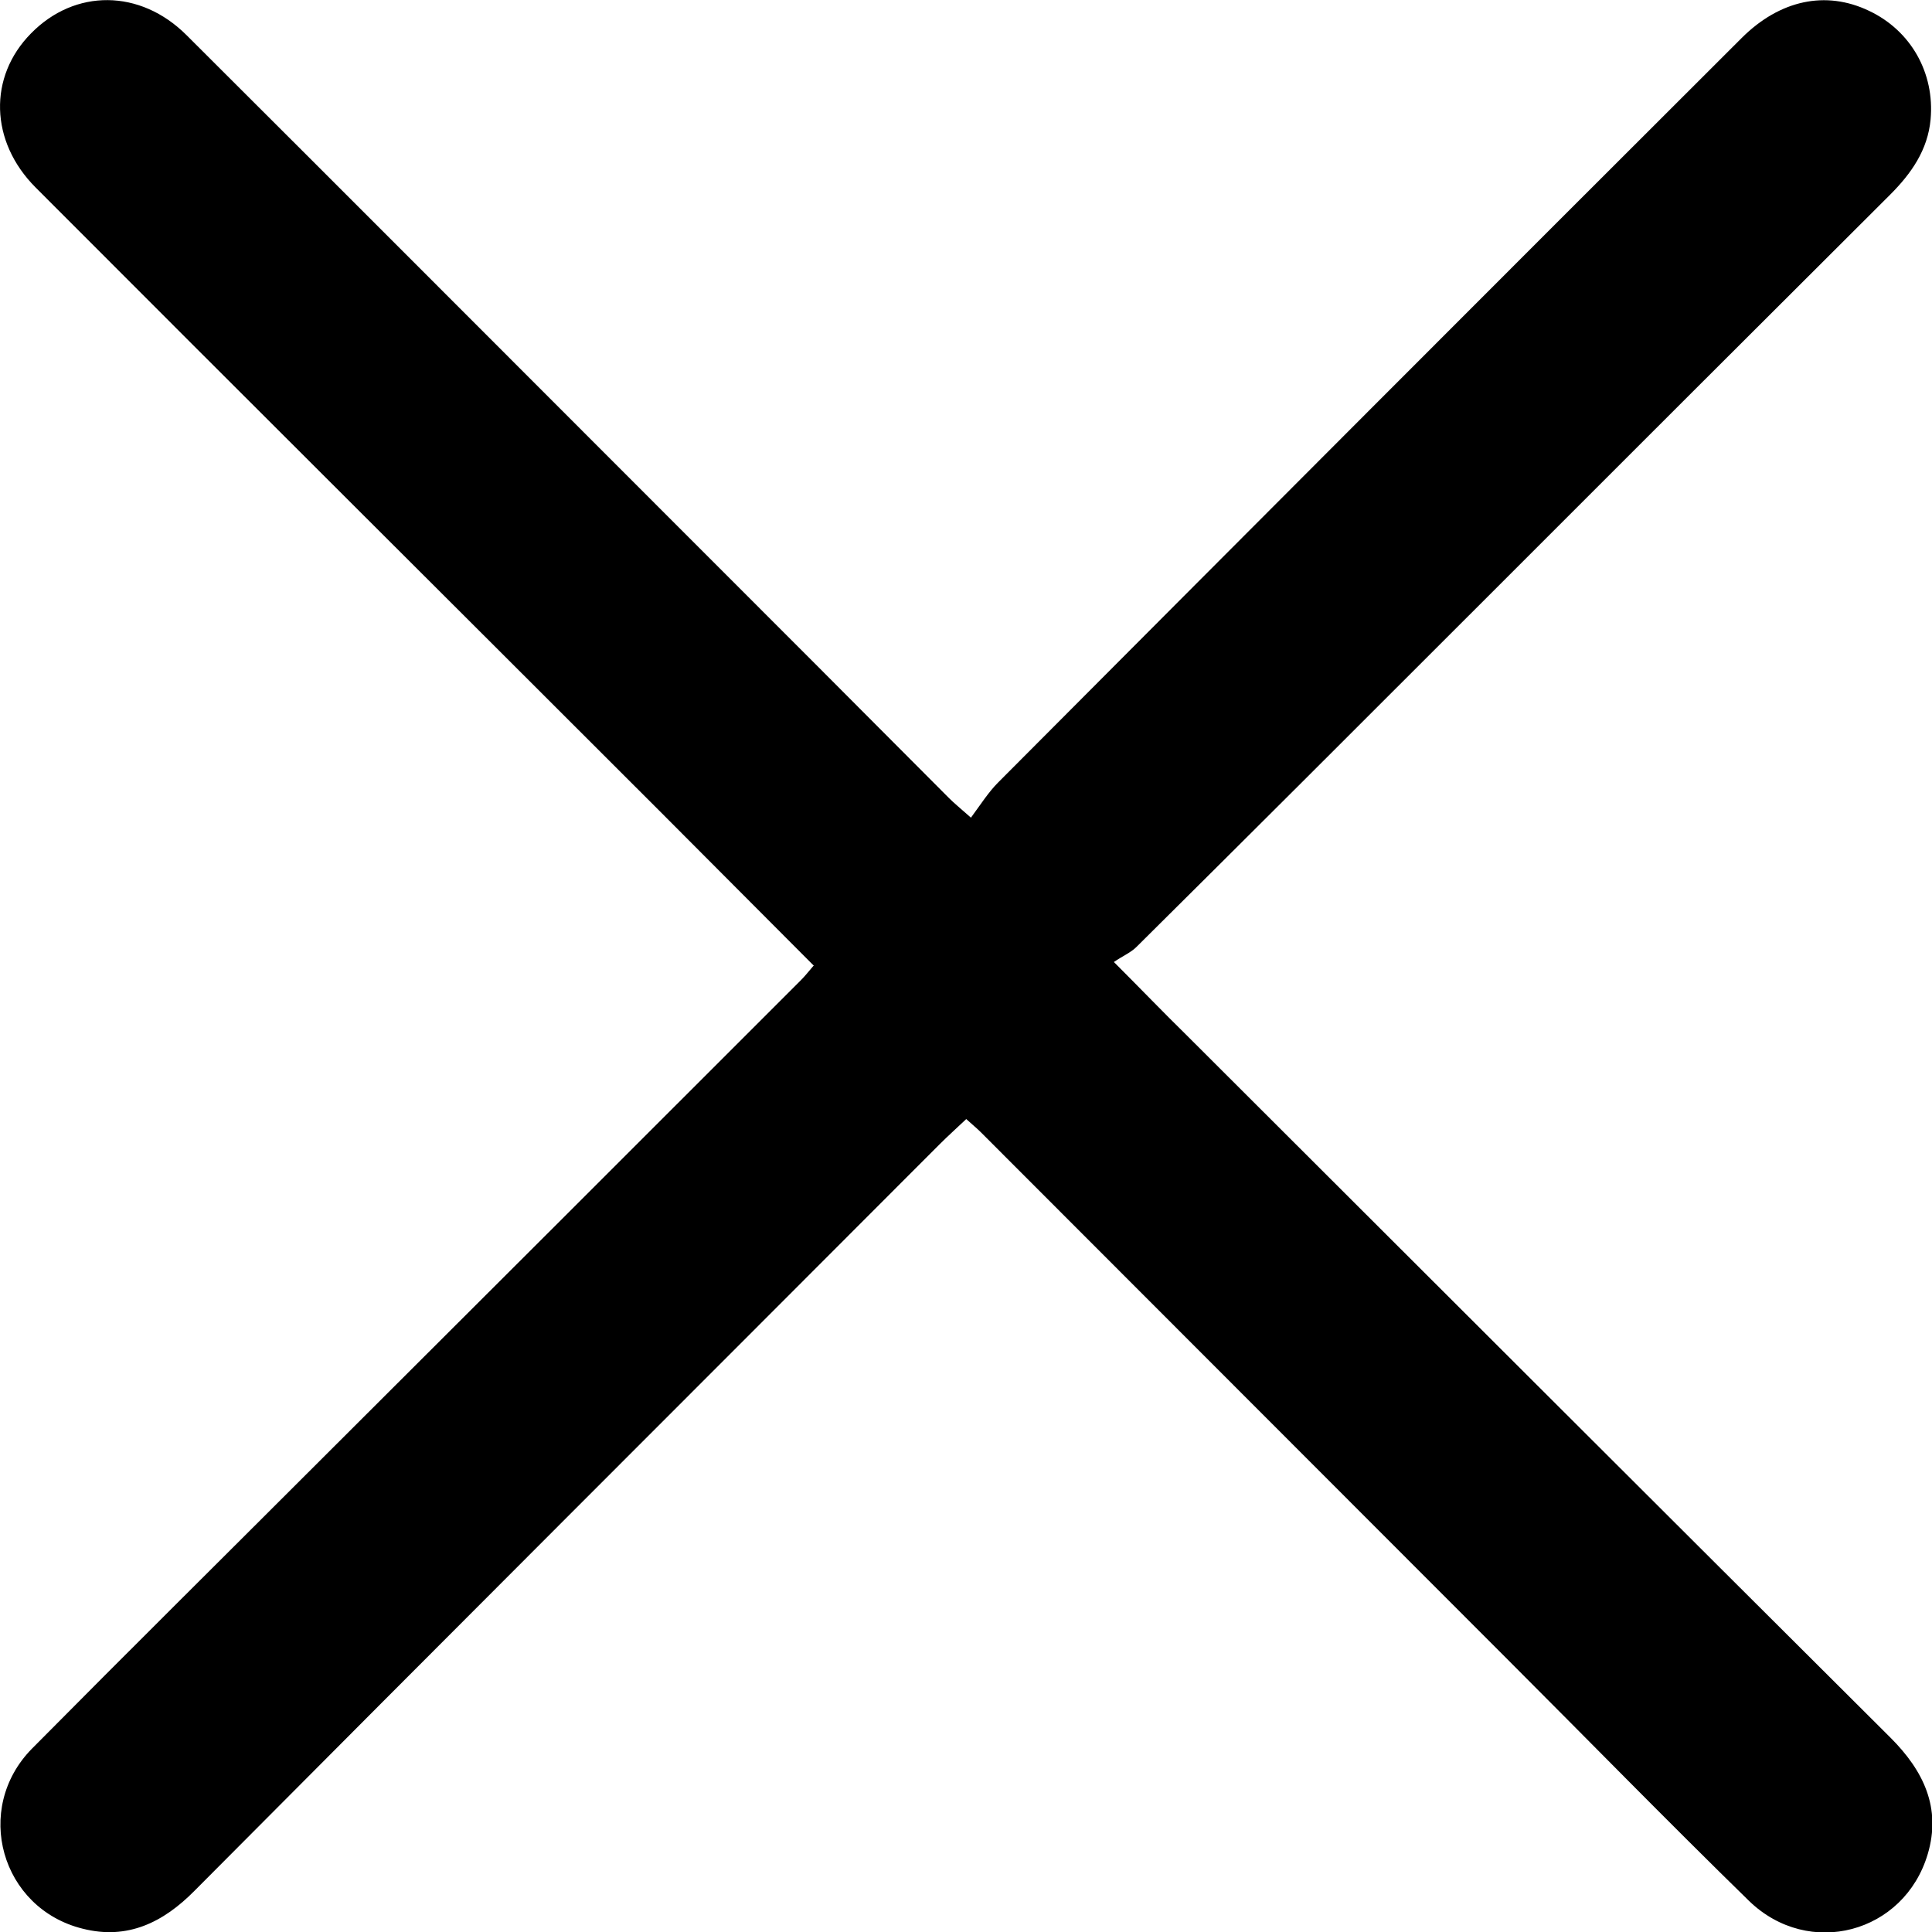 <?xml version="1.0" encoding="UTF-8"?>
<svg id="Layer_2" data-name="Layer 2" xmlns="http://www.w3.org/2000/svg" viewBox="0 0 41.09 41.09">
  <defs>
    <style>
      .cls-1 {
        stroke-width: 0px;
      }
    </style>
  </defs>
  <g id="Layer_1-2" data-name="Layer 1">
    <path class="cls-1" d="m17.3,20.53c-1.12-1.12-2.2-2.21-3.28-3.29C9.6,12.82,5.17,8.41.76,3.99-.22,3.01-.25,1.63.66.71c.93-.95,2.32-.95,3.31.04,3.48,3.47,6.95,6.95,10.43,10.43,1.93,1.93,3.86,3.86,5.78,5.79.11.11.22.2.47.42.2-.27.37-.54.58-.75,5.26-5.28,10.53-10.56,15.81-15.83.81-.81,1.79-1.02,2.71-.58.89.42,1.4,1.32,1.31,2.31-.06.65-.41,1.15-.86,1.6-2.94,2.93-5.88,5.87-8.82,8.81-2.4,2.4-4.8,4.8-7.21,7.19-.12.12-.29.19-.48.32.59.59,1.06,1.08,1.54,1.55,4.99,4.98,9.98,9.97,14.98,14.95.7.7,1.08,1.49.79,2.47-.5,1.69-2.53,2.23-3.8,1-1.73-1.69-3.42-3.42-5.13-5.13-3.74-3.74-7.47-7.48-11.21-11.22-.09-.09-.18-.16-.31-.28-.2.19-.39.36-.57.54-5.28,5.29-10.57,10.57-15.84,15.87-.67.68-1.43,1.05-2.38.81-1.74-.43-2.34-2.55-1.08-3.83,2.05-2.07,4.12-4.12,6.18-6.18,3.39-3.38,6.78-6.77,10.17-10.16.09-.09.16-.18.28-.32Z"/>
  </g>
</svg>
